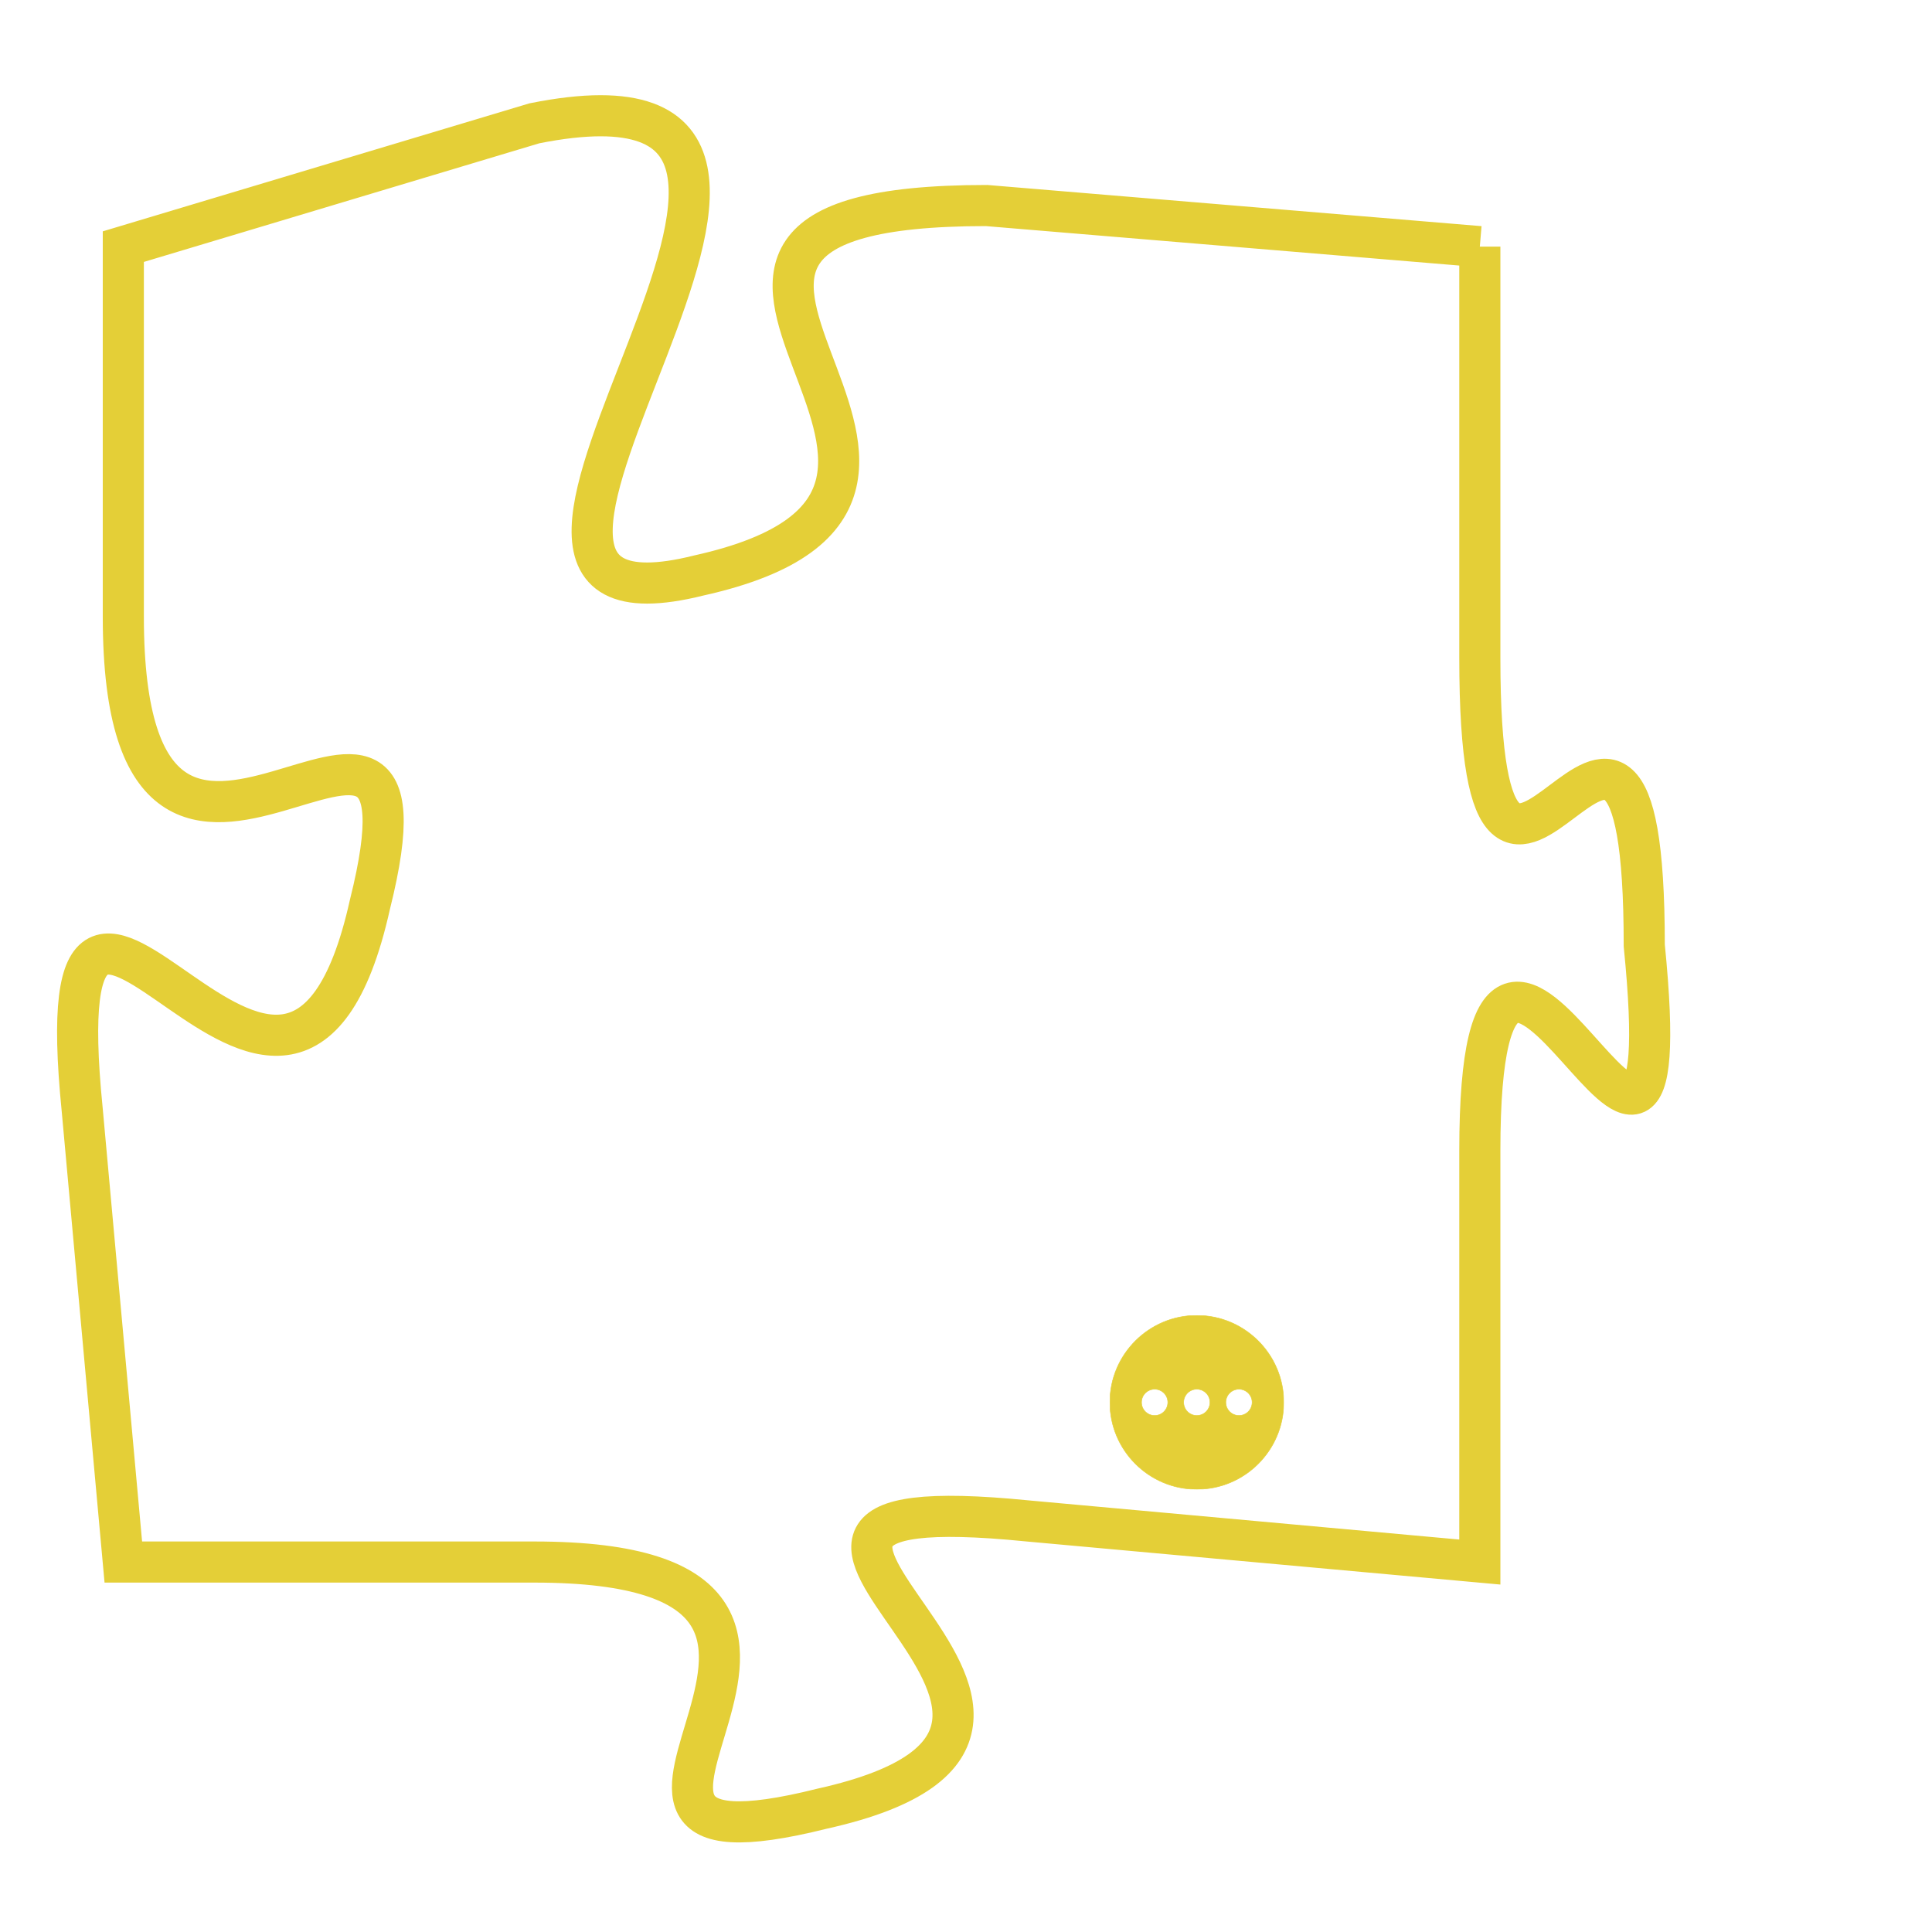 <svg version="1.1" xmlns="http://www.w3.org/2000/svg" xmlns:xlink="http://www.w3.org/1999/xlink" fill="transparent" x="0" y="0" width="350" height="350" preserveAspectRatio="xMinYMin slice"><style type="text/css">.links{fill:transparent;stroke: #E4CF37;}.links:hover{fill:#63D272; opacity:0.4;}</style><defs><g id="allt"><path id="t4462" d="M1419,1088 L1407,1087 C1396,1087 1409,1094 1400,1096 C1392,1098 1406,1083 1396,1085 L1386,1088 1386,1088 L1386,1097 C1386,1107 1394,1096 1392,1104 C1390,1113 1384,1099 1385,1109 L1386,1120 1386,1120 L1396,1120 C1406,1120 1395,1128 1403,1126 C1412,1124 1398,1118 1408,1119 L1419,1120 1419,1120 L1419,1110 C1419,1100 1424,1115 1423,1105 C1423,1095 1419,1108 1419,1098 L1419,1088"/></g><clipPath id="c" clipRule="evenodd" fill="transparent"><use href="#t4462"/></clipPath></defs><svg viewBox="1383 1082 42 47" preserveAspectRatio="xMinYMin meet"><svg width="4380" height="2430"><g><image crossorigin="anonymous" x="0" y="0" href="https://nftpuzzle.license-token.com/assets/completepuzzle.svg" width="100%" height="100%" /><g class="links"><use href="#t4462"/></g></g></svg><svg x="1410" y="1114" height="9%" width="9%" viewBox="0 0 330 330"><g><a xlink:href="https://nftpuzzle.license-token.com/" class="links"><title>See the most innovative NFT based token software licensing project</title><path fill="#E4CF37" id="more" d="M165,0C74.019,0,0,74.019,0,165s74.019,165,165,165s165-74.019,165-165S255.981,0,165,0z M85,190 c-13.785,0-25-11.215-25-25s11.215-25,25-25s25,11.215,25,25S98.785,190,85,190z M165,190c-13.785,0-25-11.215-25-25 s11.215-25,25-25s25,11.215,25,25S178.785,190,165,190z M245,190c-13.785,0-25-11.215-25-25s11.215-25,25-25 c13.785,0,25,11.215,25,25S258.785,190,245,190z"></path></a></g></svg></svg></svg>